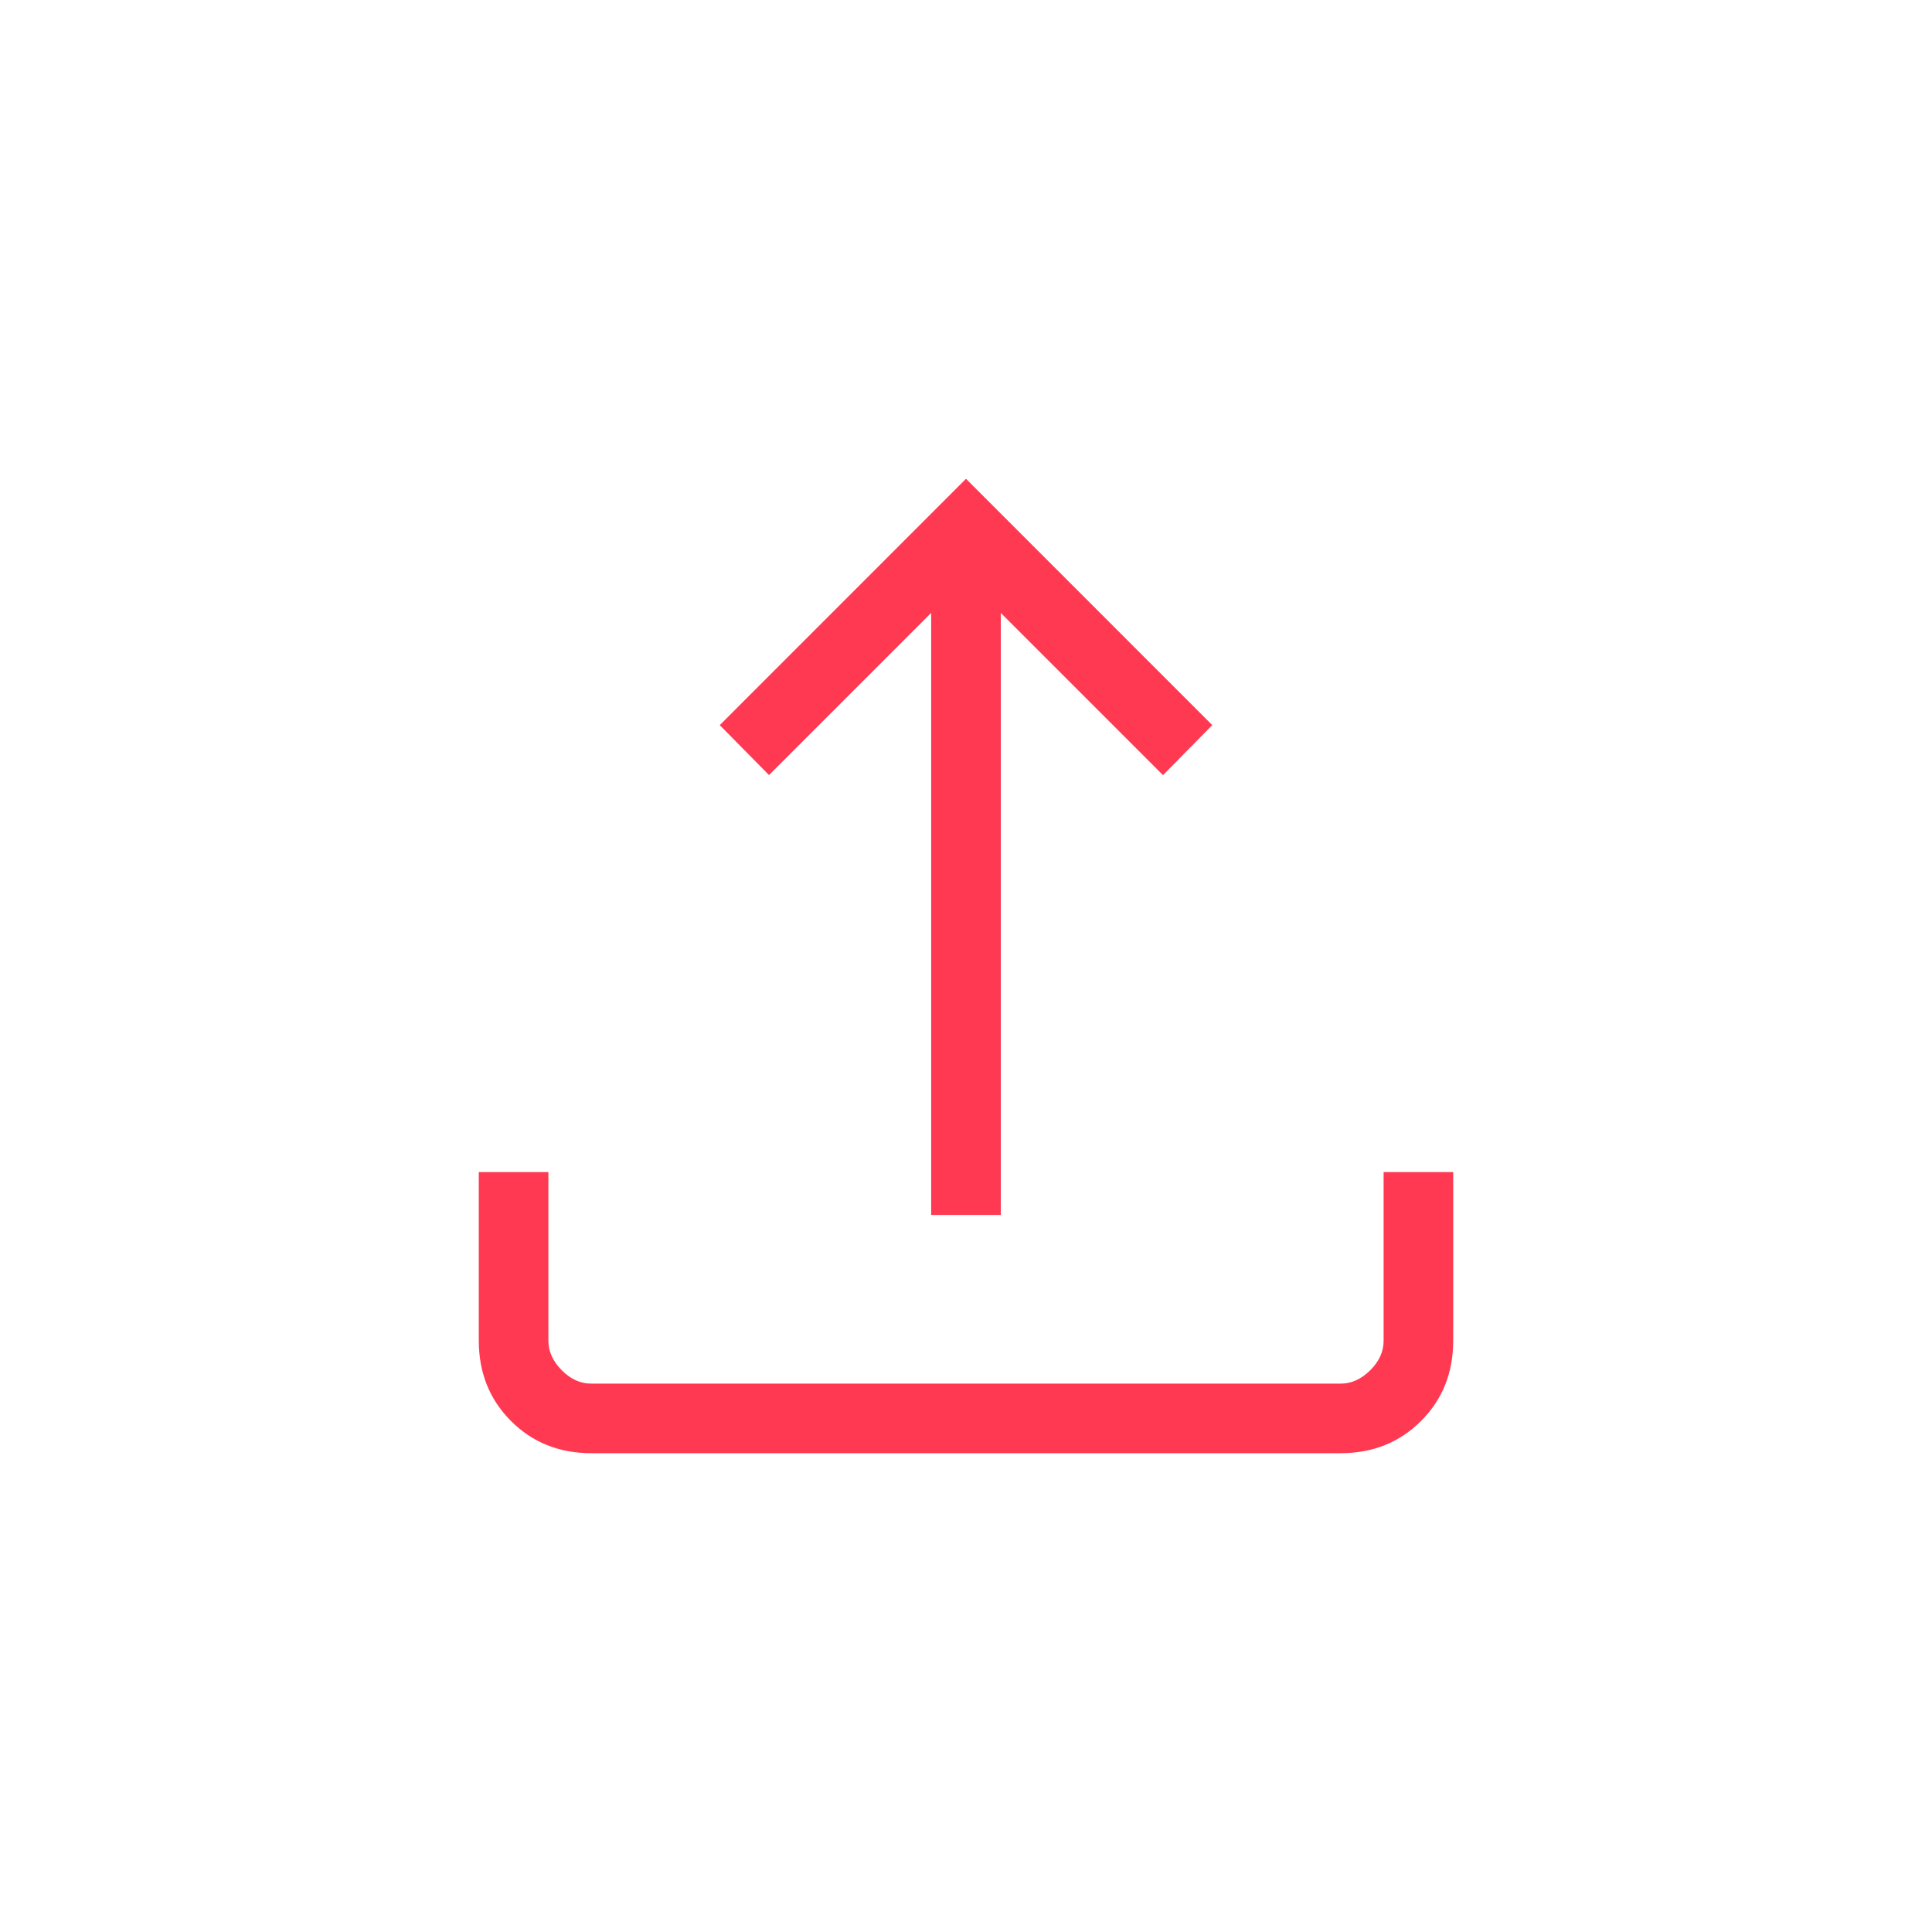<svg width="46" height="46" viewBox="0 0 46 46" fill="none" xmlns="http://www.w3.org/2000/svg">
<g filter="url(#filter0_b_612_1576)">
<rect width="46" height="46" rx="13.143" fill="white" fill-opacity="0.08"/>
<path d="M22.171 28.927V14.593L18.31 18.454L17.137 17.265L23 11.4L28.864 17.265L27.691 18.456L23.828 14.593V28.927H22.171ZM14.078 34.6C13.315 34.6 12.678 34.345 12.167 33.834C11.657 33.324 11.401 32.687 11.4 31.922V27.907H13.057V31.922C13.057 32.177 13.163 32.411 13.375 32.625C13.587 32.838 13.821 32.944 14.076 32.943H31.924C32.178 32.943 32.411 32.837 32.625 32.625C32.838 32.413 32.944 32.178 32.943 31.922V27.907H34.6V31.922C34.6 32.685 34.345 33.322 33.834 33.833C33.324 34.343 32.687 34.599 31.922 34.6H14.078Z" fill="#FF3951"/>
</g>
<defs>
<filter id="filter0_b_612_1576" x="-12.321" y="-12.321" width="70.643" height="70.643" filterUnits="userSpaceOnUse" color-interpolation-filters="sRGB">
<feFlood flood-opacity="0" result="BackgroundImageFix"/>
<feGaussianBlur in="BackgroundImageFix" stdDeviation="6.161"/>
<feComposite in2="SourceAlpha" operator="in" result="effect1_backgroundBlur_612_1576"/>
<feBlend mode="normal" in="SourceGraphic" in2="effect1_backgroundBlur_612_1576" result="shape"/>
</filter>
</defs>
</svg>
